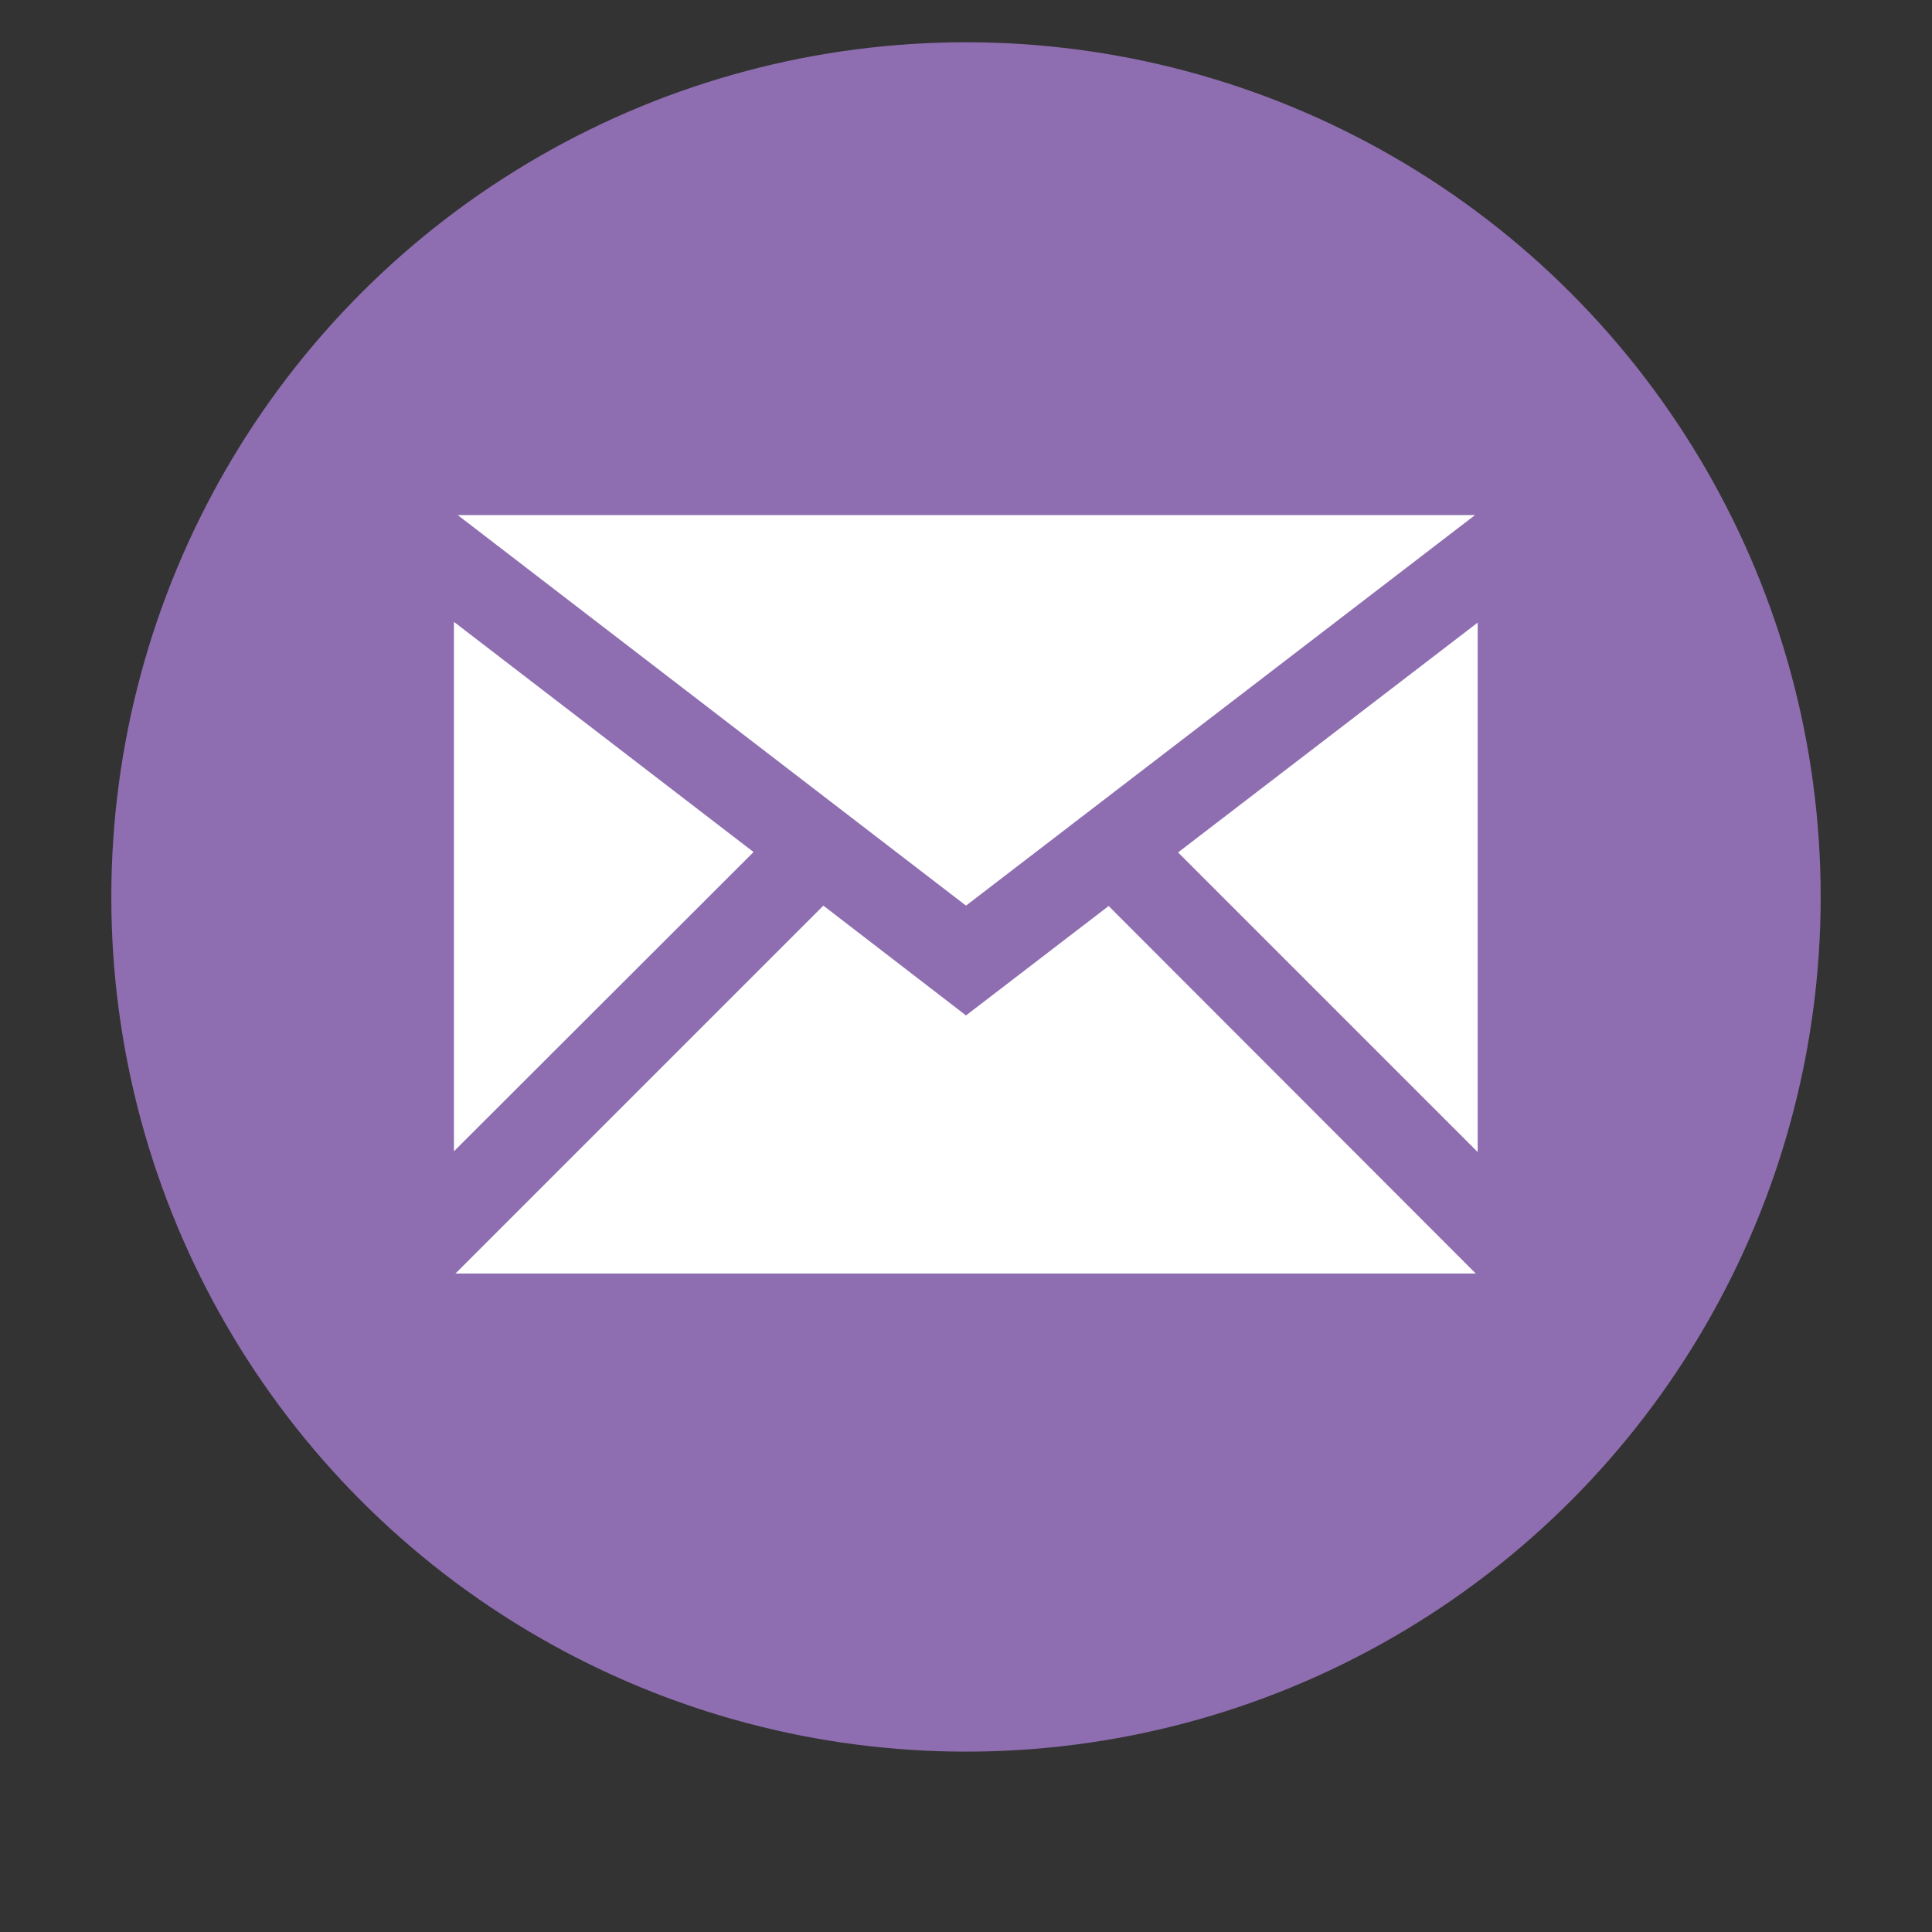 <?xml version="1.0" encoding="utf-8"?>
<!-- Generator: Adobe Illustrator 17.1.0, SVG Export Plug-In . SVG Version: 6.00 Build 0)  -->
<!DOCTYPE svg PUBLIC "-//W3C//DTD SVG 1.1//EN" "http://www.w3.org/Graphics/SVG/1.1/DTD/svg11.dtd">
<svg version="1.1" xmlns="http://www.w3.org/2000/svg" xmlns:xlink="http://www.w3.org/1999/xlink" x="0px" y="0px"
	 viewBox="532 0 512 512" enable-background="new 532 0 512 512" xml:space="preserve">
<rect x="532" y="0" width="512" height="512" fill="#333333" stroke="none"/>
<g id="Layer_1">
</g>
<g id="Layer_2">
	<circle fill="#8E6EB0" cx="788" cy="237.7" r="226.5"/>
	<path id="email-icon" fill="#FFFFFF" d="M731.7,225.8l-79.4-61v140.3L731.7,225.8z M922.9,136.5H653.3L788,240L922.9,136.5z
		 M825.8,240.1l-37.8,29L750.2,240l-97.5,97.5h270.4L825.8,240.1z M844.2,225.9l79.4,79.4V165L844.2,225.9z"/>
</g>
<g id="Layer_3">
</g>
</svg>
